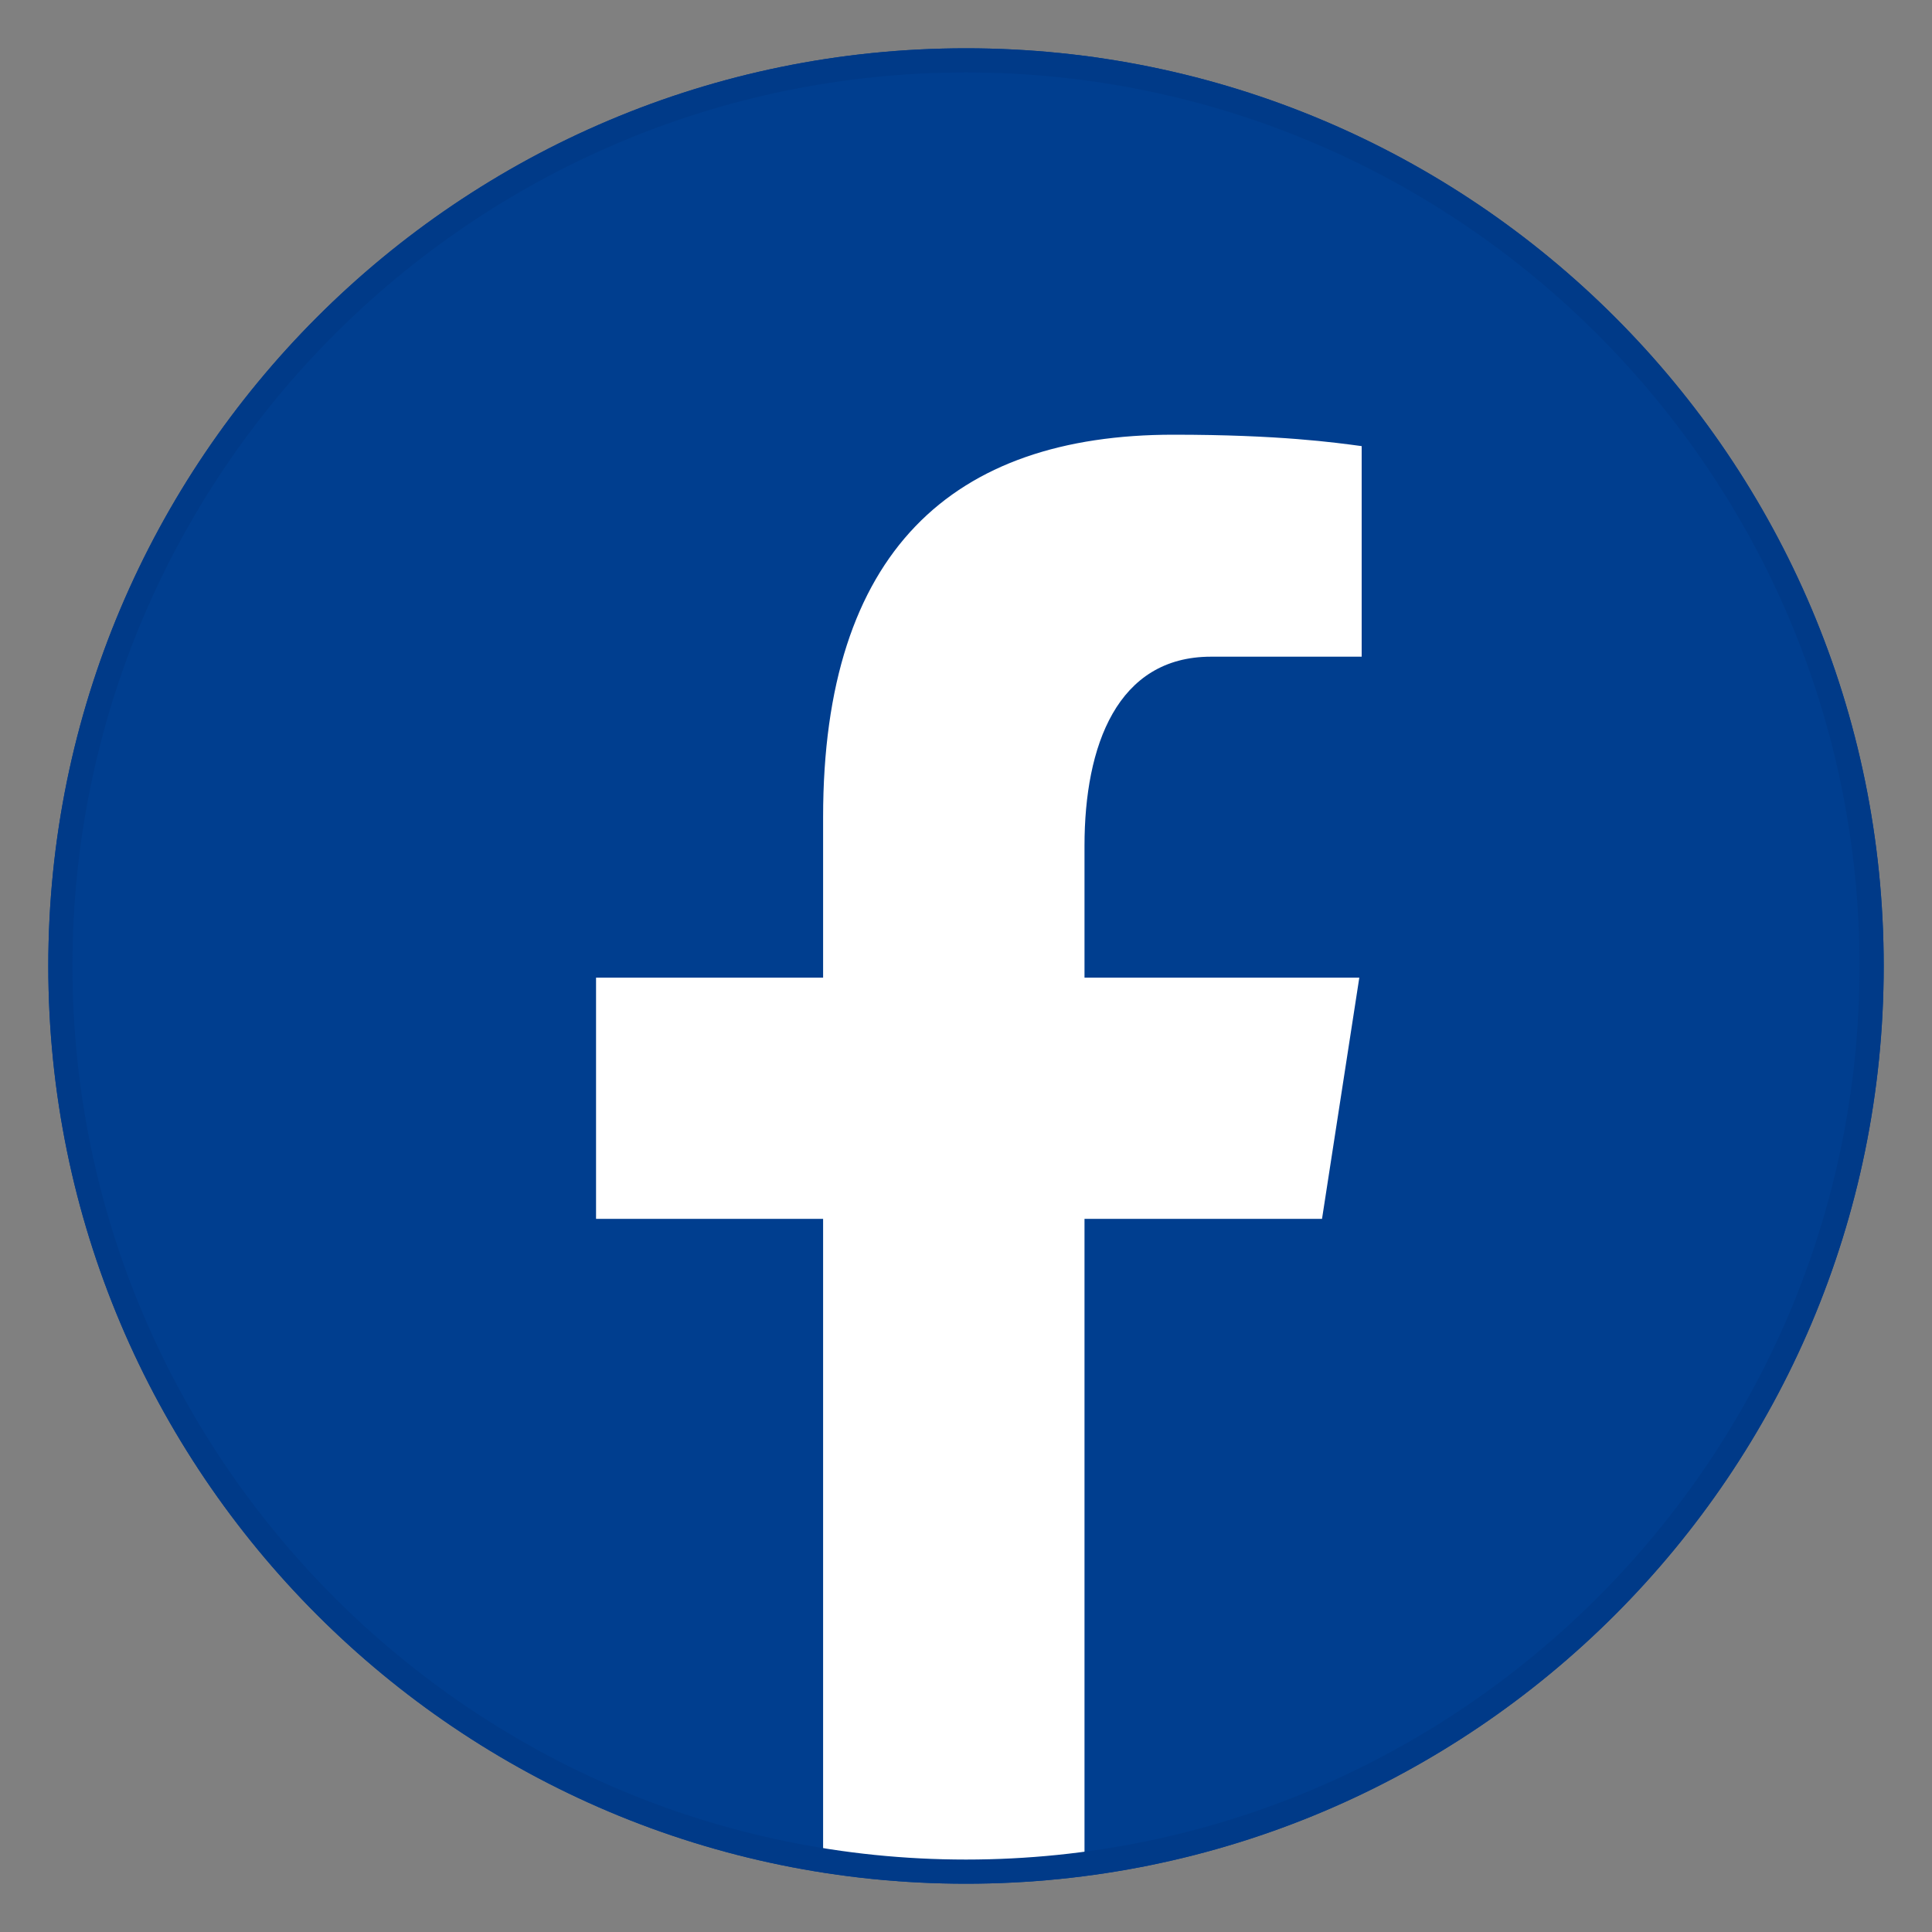<svg xmlns="http://www.w3.org/2000/svg" xmlns:xlink="http://www.w3.org/1999/xlink" viewBox="0,0,256,256" width="80px" height="80px" fill-rule="nonzero"><rect x="0" y="0" width="256" height="256" fill="#808080" stroke="none"/><g fill="none" fill-rule="nonzero" stroke="none" stroke-width="1" stroke-linecap="butt" stroke-linejoin="miter" stroke-miterlimit="10" stroke-dasharray="" stroke-dashoffset="0" font-family="none" font-weight="none" font-size="none" text-anchor="none" style="mix-blend-mode: normal"><g transform="scale(3.2,3.2)"><path d="M40,2c-20.987,0 -38,17.013 -38,38c0,20.987 17.013,38 38,38c20.987,0 38,-17.013 38,-38c0,-20.987 -17.013,-38 -38,-38z" fill="#003e8f"></path><path d="M77.784,44.013c0.006,-0.054 0.016,-0.106 0.021,-0.159c-0.005,0.053 -0.015,0.106 -0.021,0.159zM2.194,43.84c0.007,0.073 0.021,0.144 0.029,0.217c-0.008,-0.072 -0.022,-0.145 -0.029,-0.217zM44.907,50.471h9.835l1.544,-9.989h-11.379v-5.46c0,-4.149 1.356,-7.83 5.239,-7.83h6.238v-8.719c-1.097,-0.148 -3.414,-0.473 -7.794,-0.473c-9.146,0 -14.507,4.831 -14.507,15.835v6.647h-9.402v9.989h9.402v26.929c1.858,0.279 3.744,0.47 5.68,0.47c1.749,0 3.458,-0.159 5.144,-0.388z" fill="#ffffff"></path><g fill="#003a88"><path d="M40,3c20.402,0 37,16.598 37,37c0,20.402 -16.598,37 -37,37c-20.402,0 -37,-16.598 -37,-37c0,-20.402 16.598,-37 37,-37M40,2c-20.987,0 -38,17.013 -38,38c0,20.987 17.013,38 38,38c20.987,0 38,-17.013 38,-38c0,-20.987 -17.013,-38 -38,-38z"></path></g></g></g></svg>